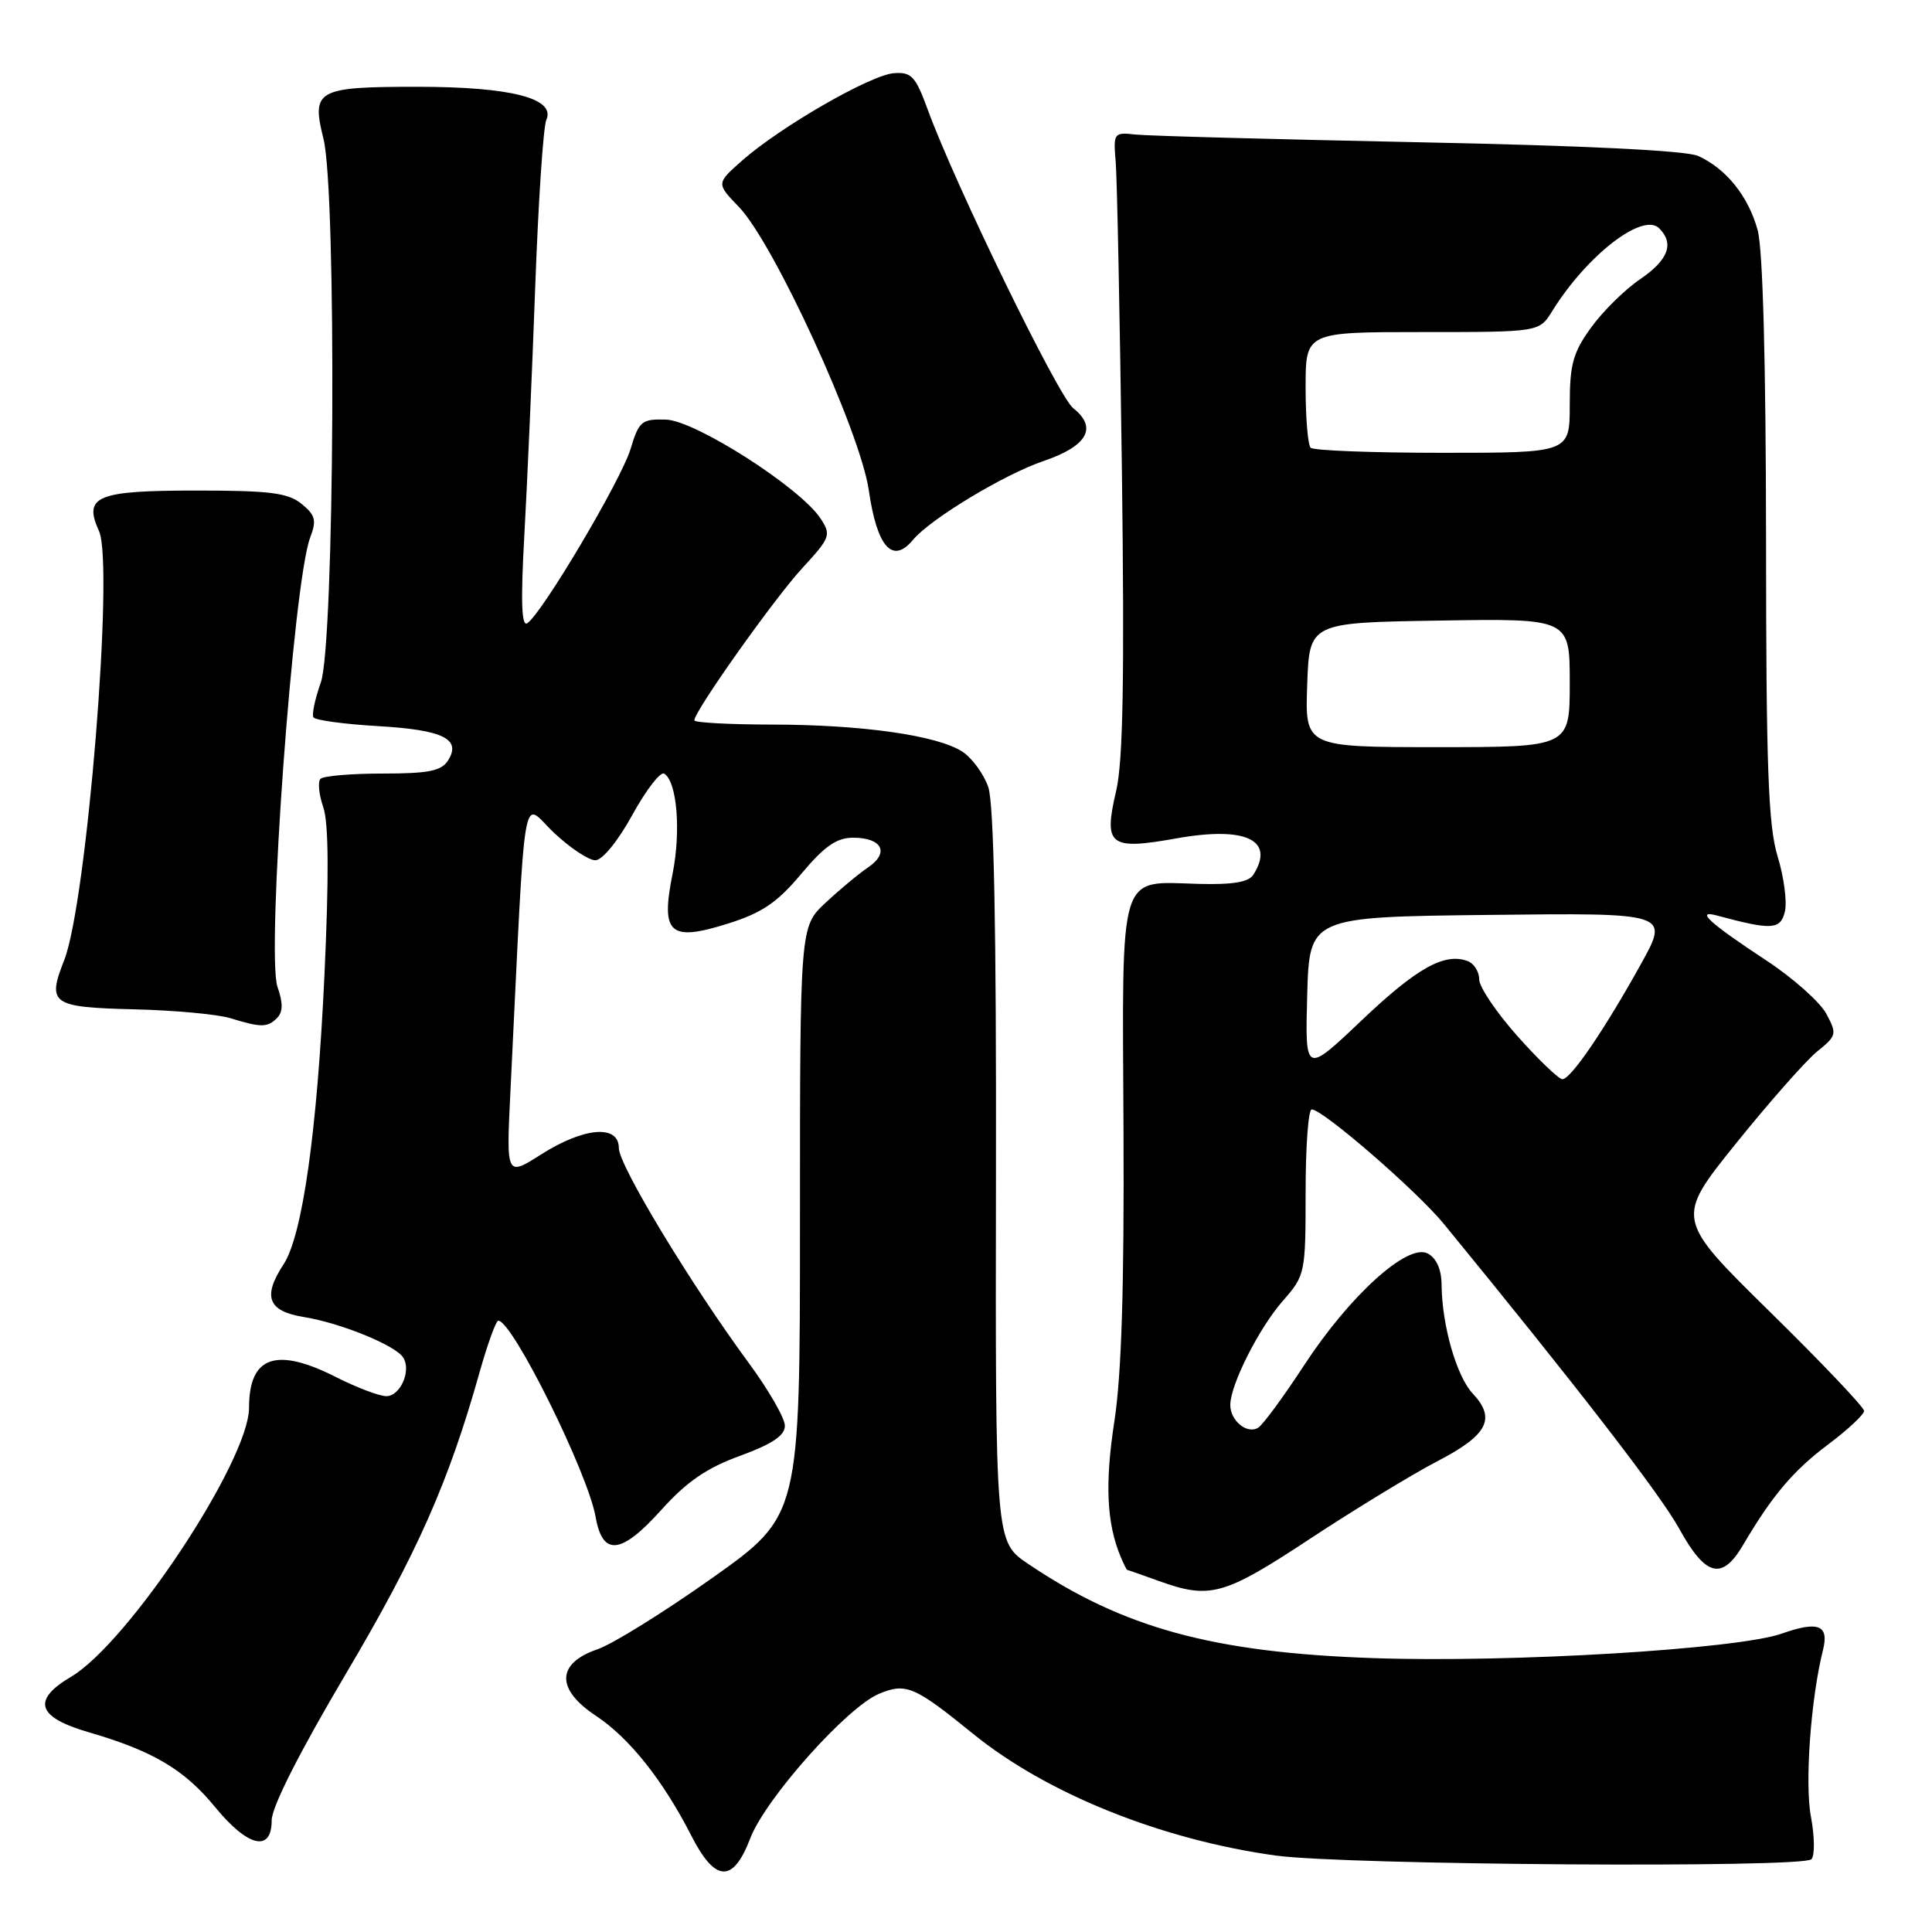 <?xml version="1.0" encoding="UTF-8" standalone="no"?>
<!DOCTYPE svg PUBLIC "-//W3C//DTD SVG 1.1//EN" "http://www.w3.org/Graphics/SVG/1.1/DTD/svg11.dtd" >
<svg xmlns="http://www.w3.org/2000/svg" xmlns:xlink="http://www.w3.org/1999/xlink" version="1.1" viewBox="0 0 256 256">
 <g >
 <path fill="currentColor"
d=" M 99.41 243.59 C 101.42 238.34 112.19 226.25 116.45 224.45 C 120.04 222.94 121.16 223.42 128.94 229.74 C 138.69 237.66 153.87 243.77 169.04 245.87 C 178.17 247.13 238.86 247.55 240.02 246.36 C 240.48 245.89 240.45 243.35 239.96 240.73 C 239.12 236.33 239.94 225.09 241.55 218.65 C 242.39 215.33 240.95 214.75 236.10 216.46 C 230.24 218.53 200.20 220.34 182.00 219.71 C 160.73 218.98 148.80 215.72 136.19 207.19 C 131.89 204.28 131.89 204.28 131.97 155.86 C 132.03 123.00 131.70 106.43 130.95 104.29 C 130.35 102.55 128.80 100.44 127.52 99.60 C 124.21 97.44 114.21 96.02 102.25 96.01 C 96.61 96.00 92.00 95.75 92.00 95.45 C 92.00 94.25 102.59 79.31 106.29 75.30 C 110.03 71.24 110.16 70.89 108.73 68.71 C 106.05 64.62 92.14 55.72 88.25 55.60 C 85.02 55.51 84.67 55.79 83.55 59.50 C 82.30 63.63 71.75 81.42 69.85 82.59 C 69.10 83.05 68.99 79.57 69.48 70.88 C 69.86 64.07 70.51 49.28 70.92 38.00 C 71.33 26.72 71.99 16.78 72.39 15.89 C 73.66 13.03 67.70 11.50 55.30 11.50 C 41.98 11.50 41.24 11.91 42.86 18.38 C 44.62 25.36 44.33 85.34 42.51 90.43 C 41.74 92.60 41.30 94.68 41.53 95.05 C 41.77 95.43 45.58 95.95 50.02 96.21 C 58.72 96.71 61.18 97.91 59.36 100.78 C 58.48 102.16 56.76 102.50 50.72 102.50 C 46.57 102.50 42.86 102.81 42.47 103.20 C 42.09 103.58 42.25 105.26 42.83 106.94 C 43.55 109.02 43.60 116.03 42.99 129.24 C 42.02 149.97 40.08 163.71 37.57 167.54 C 34.76 171.82 35.50 173.74 40.25 174.51 C 45.18 175.31 52.43 178.27 53.44 179.90 C 54.52 181.65 53.04 185.00 51.18 185.00 C 50.26 184.99 47.29 183.87 44.58 182.50 C 36.59 178.44 33.00 179.69 33.00 186.53 C 33.00 193.53 17.01 217.70 9.40 222.19 C 4.19 225.27 4.90 227.54 11.72 229.52 C 20.28 232.01 24.43 234.47 28.53 239.48 C 32.86 244.76 36.00 245.48 36.00 241.20 C 36.00 239.44 39.68 232.18 45.84 221.77 C 55.27 205.84 59.45 196.42 63.57 181.75 C 64.62 178.04 65.72 175.00 66.03 175.00 C 67.90 175.00 77.89 195.15 78.92 200.99 C 79.84 206.25 82.29 206.00 87.59 200.11 C 90.99 196.33 93.63 194.51 98.07 192.90 C 102.33 191.34 104.00 190.22 104.00 188.92 C 104.00 187.92 101.86 184.20 99.25 180.65 C 91.50 170.12 82.00 154.41 82.00 152.13 C 82.00 148.98 77.41 149.35 71.73 152.95 C 67.08 155.91 67.08 155.91 67.63 144.70 C 69.71 102.30 69.05 106.23 73.39 110.33 C 75.53 112.35 78.00 113.99 78.89 113.99 C 79.82 113.98 81.90 111.43 83.80 107.96 C 85.62 104.65 87.52 102.20 88.01 102.51 C 89.71 103.56 90.25 110.11 89.12 115.78 C 87.52 123.74 88.72 124.82 96.46 122.38 C 100.98 120.96 102.99 119.59 106.17 115.79 C 109.24 112.13 110.86 111.00 113.03 111.00 C 116.89 111.00 117.90 112.98 115.03 114.93 C 113.76 115.79 111.21 117.92 109.36 119.65 C 106.00 122.80 106.00 122.80 106.00 161.82 C 106.00 200.84 106.00 200.84 94.39 209.08 C 88.01 213.60 81.15 217.87 79.14 218.55 C 73.72 220.41 73.65 223.84 78.96 227.35 C 83.40 230.29 87.85 235.89 91.61 243.25 C 94.77 249.45 97.14 249.55 99.41 243.59 Z  M 173.61 203.88 C 179.55 199.97 187.12 195.36 190.44 193.63 C 197.12 190.17 198.27 187.98 195.15 184.66 C 193.00 182.37 191.07 175.63 191.02 170.29 C 191.01 168.23 190.35 166.72 189.19 166.10 C 186.54 164.68 178.85 171.64 172.77 180.95 C 170.07 185.08 167.35 188.79 166.71 189.18 C 165.24 190.09 162.99 188.23 163.02 186.13 C 163.06 183.41 166.84 175.95 170.01 172.34 C 172.94 169.00 173.00 168.72 173.00 157.97 C 173.00 151.93 173.36 147.00 173.81 147.00 C 175.27 147.00 187.74 157.80 191.33 162.19 C 209.00 183.77 219.99 198.00 222.50 202.55 C 226.00 208.90 228.17 209.46 230.95 204.75 C 234.84 198.14 237.62 194.86 242.25 191.39 C 244.86 189.43 247.00 187.43 247.00 186.95 C 247.00 186.47 241.37 180.54 234.49 173.79 C 221.99 161.50 221.99 161.50 230.03 151.51 C 234.46 146.01 239.30 140.53 240.79 139.32 C 243.38 137.23 243.43 137.01 241.99 134.32 C 241.15 132.77 237.59 129.60 234.07 127.28 C 226.53 122.32 224.55 120.52 227.50 121.31 C 234.77 123.27 235.91 123.20 236.50 120.82 C 236.82 119.54 236.39 116.25 235.55 113.50 C 234.30 109.41 234.02 101.78 234.01 71.50 C 233.99 47.96 233.59 33.05 232.90 30.50 C 231.67 26.01 228.73 22.34 225.00 20.66 C 223.41 19.95 209.89 19.29 188.00 18.85 C 169.03 18.46 152.15 18.01 150.50 17.83 C 147.57 17.51 147.51 17.59 147.84 21.50 C 148.02 23.70 148.39 42.15 148.66 62.50 C 149.01 89.81 148.81 100.88 147.90 104.78 C 146.20 112.06 146.98 112.68 155.89 111.09 C 165.06 109.45 168.99 111.30 166.08 115.90 C 165.46 116.89 163.35 117.24 158.83 117.12 C 148.10 116.83 148.70 114.87 148.87 149.59 C 148.97 170.48 148.61 182.16 147.66 188.34 C 146.39 196.55 146.64 201.84 148.48 206.25 C 148.88 207.21 149.28 208.01 149.36 208.02 C 149.44 208.02 151.30 208.68 153.50 209.47 C 160.34 211.94 162.15 211.44 173.61 203.88 Z  M 36.71 134.89 C 37.50 134.10 37.52 132.92 36.77 130.77 C 35.27 126.45 38.86 77.14 41.10 71.23 C 41.97 68.94 41.80 68.26 39.95 66.76 C 38.15 65.30 35.76 65.00 26.01 65.00 C 12.79 65.00 11.01 65.74 13.12 70.37 C 15.14 74.81 11.50 119.61 8.51 127.22 C 6.21 133.04 6.83 133.47 17.76 133.74 C 23.12 133.87 28.85 134.40 30.50 134.91 C 34.62 136.17 35.43 136.17 36.71 134.89 Z  M 120.97 71.54 C 123.27 68.77 133.05 62.86 138.27 61.09 C 144.09 59.11 145.47 56.66 142.20 54.08 C 140.23 52.54 126.56 24.47 122.92 14.50 C 121.31 10.10 120.77 9.52 118.43 9.70 C 115.34 9.94 103.48 16.76 98.40 21.22 C 94.90 24.30 94.90 24.30 97.89 27.40 C 102.54 32.20 114.00 57.20 115.12 64.96 C 116.21 72.50 118.26 74.81 120.97 71.54 Z  M 201.08 137.30 C 198.29 134.17 196.00 130.78 196.00 129.77 C 196.00 128.76 195.32 127.68 194.50 127.36 C 191.44 126.19 187.76 128.23 180.44 135.19 C 172.93 142.32 172.93 142.32 173.21 131.91 C 173.50 121.50 173.50 121.50 197.35 121.23 C 221.19 120.96 221.19 120.96 217.44 127.73 C 212.60 136.45 208.14 143.00 207.03 143.00 C 206.55 143.00 203.87 140.44 201.08 137.30 Z  M 173.21 90.75 C 173.50 82.50 173.50 82.50 190.75 82.23 C 208.00 81.95 208.00 81.95 208.00 90.48 C 208.00 99.00 208.00 99.00 190.46 99.00 C 172.92 99.00 172.92 99.00 173.21 90.75 Z  M 173.67 59.33 C 173.30 58.97 173.00 55.37 173.00 51.33 C 173.00 44.00 173.00 44.00 188.48 44.00 C 203.95 44.00 203.95 44.00 205.66 41.25 C 210.24 33.85 217.68 28.08 219.85 30.25 C 221.88 32.28 221.07 34.44 217.32 37.00 C 215.30 38.37 212.38 41.25 210.83 43.40 C 208.43 46.71 208.00 48.27 208.00 53.65 C 208.00 60.00 208.00 60.00 191.17 60.00 C 181.91 60.00 174.03 59.70 173.67 59.33 Z "/>
</g>
</svg>